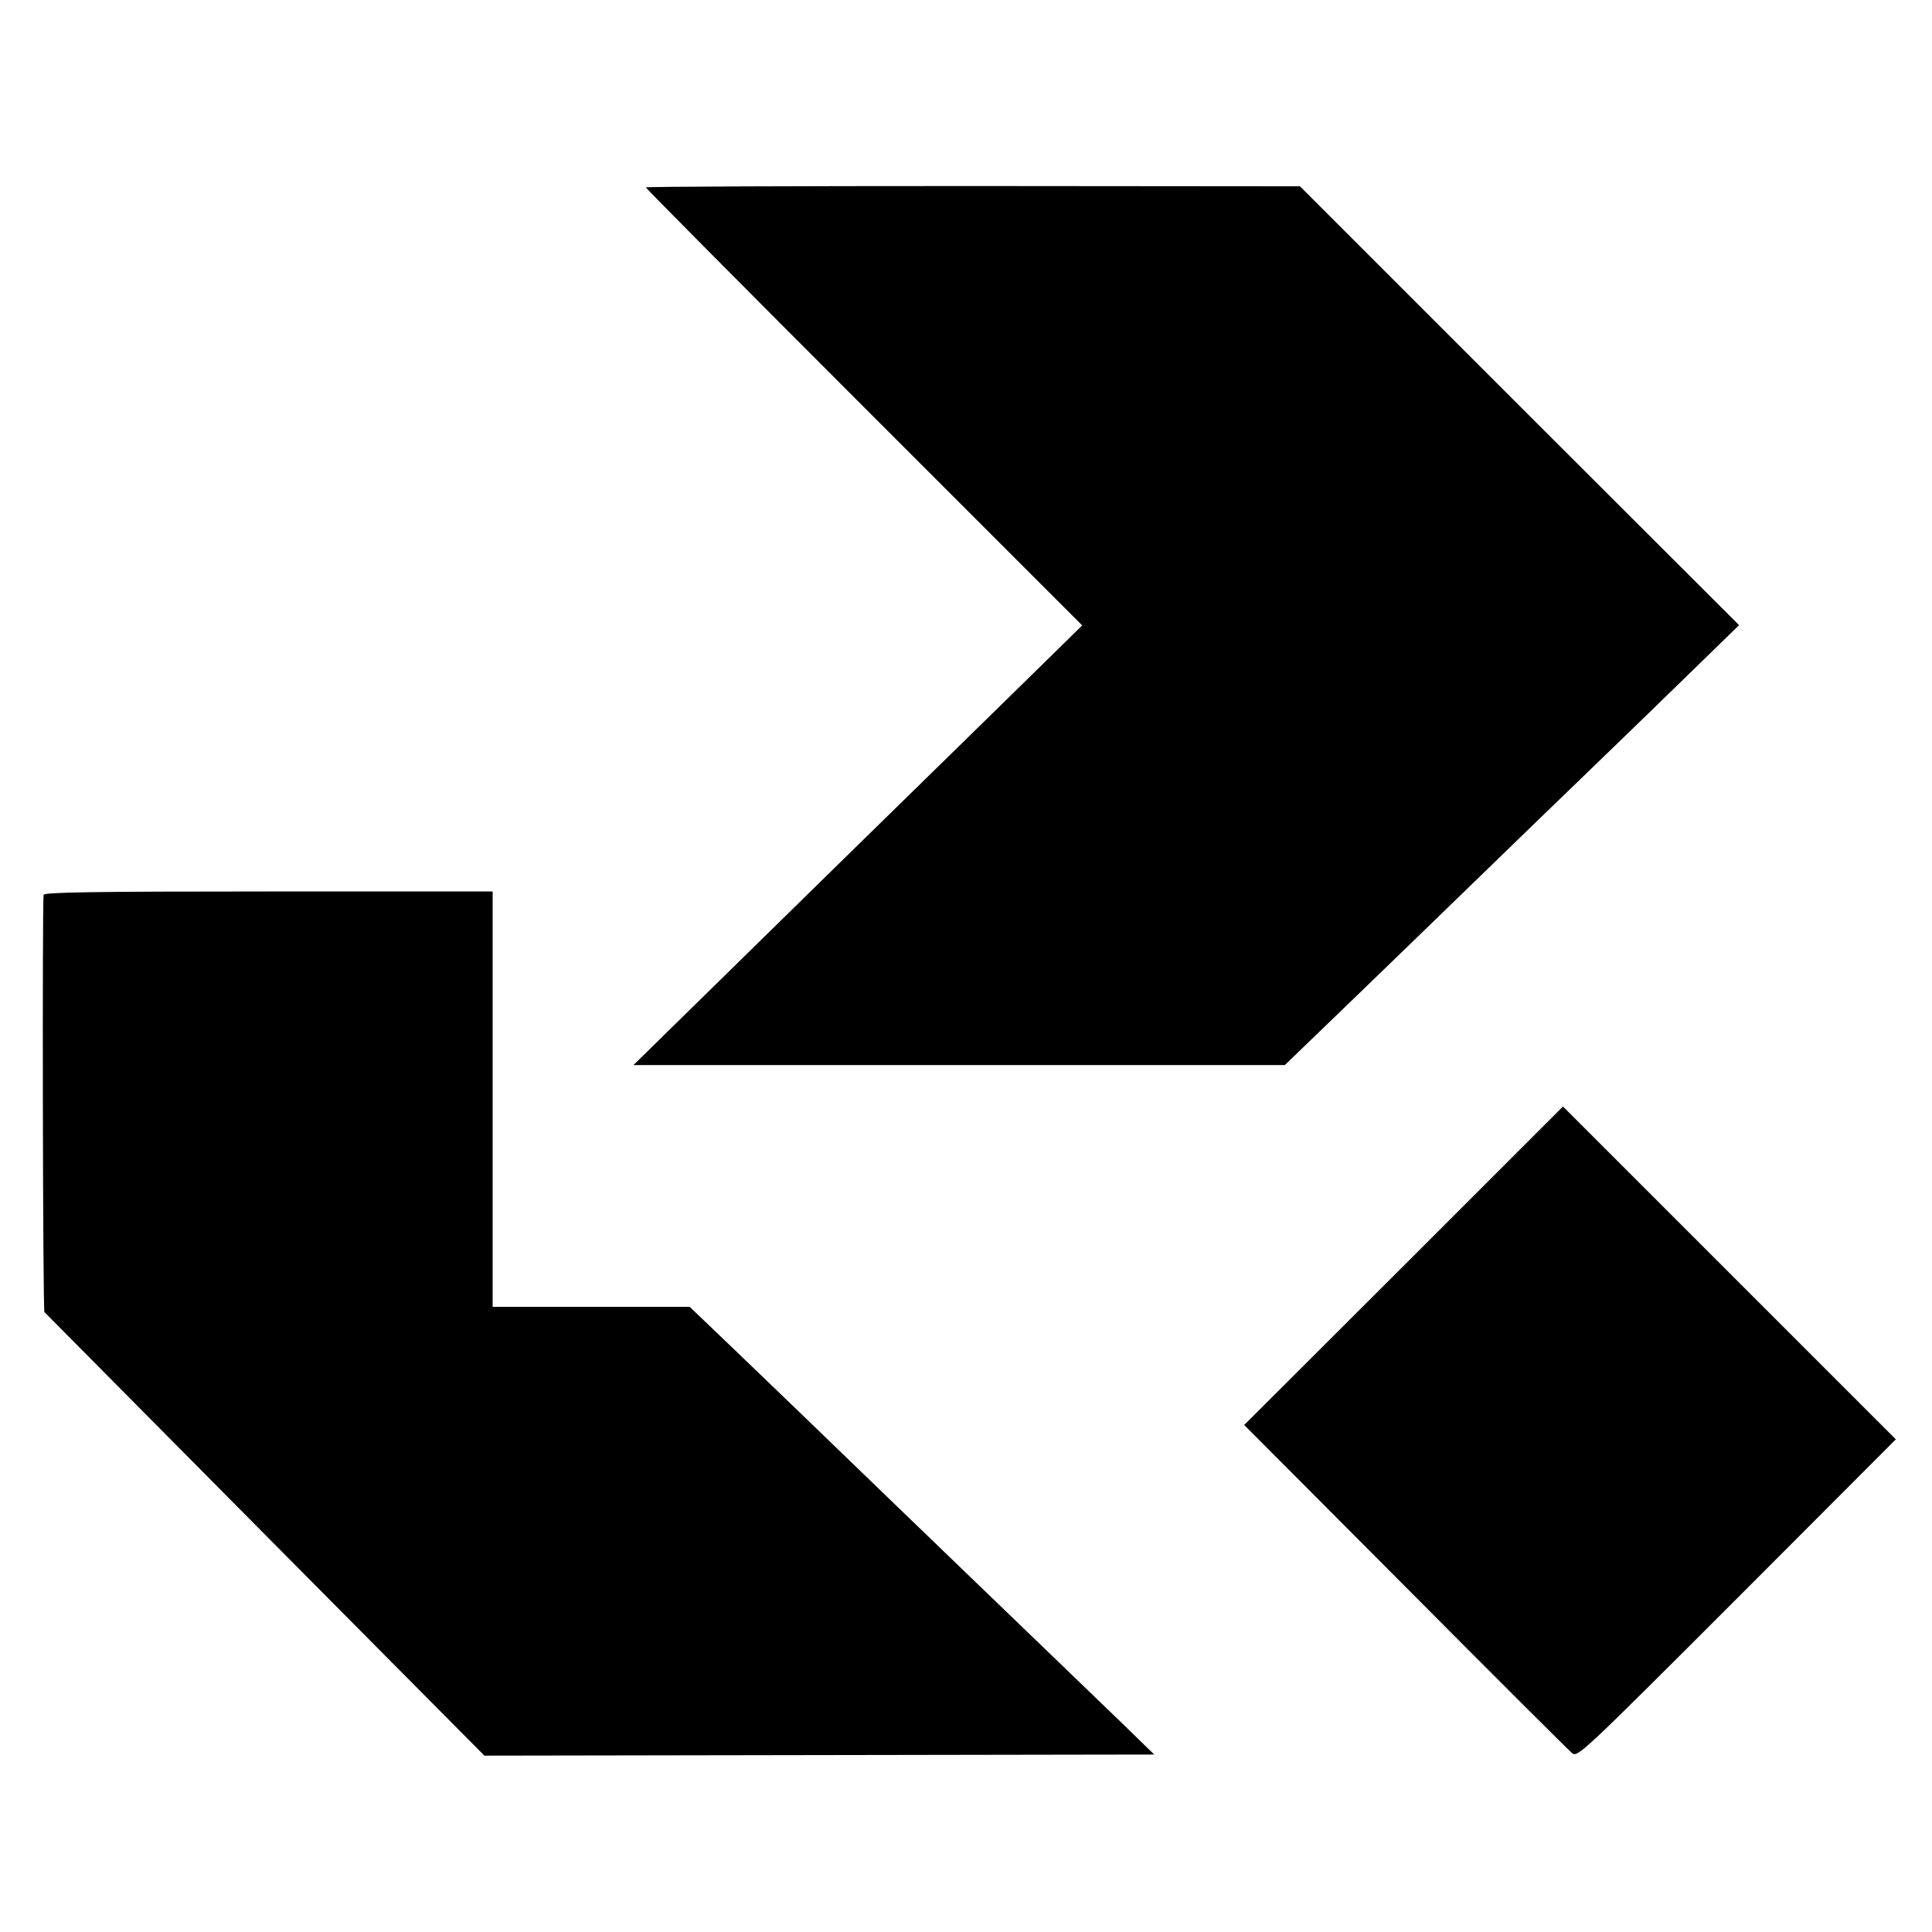 <?xml version="1.0" standalone="no"?>
<!DOCTYPE svg PUBLIC "-//W3C//DTD SVG 20010904//EN"
 "http://www.w3.org/TR/2001/REC-SVG-20010904/DTD/svg10.dtd">
<svg version="1.0" xmlns="http://www.w3.org/2000/svg"
 width="700pt" height="700pt" viewBox="0 0 700 700"
 preserveAspectRatio="xMidYMid meet">
<g transform="translate(0,700) scale(0.1,-0.1)"
fill="#000000" stroke="none">
<path d="M2340 6321 c0 -3 356 -362 791 -797 l790 -790 -258 -253 c-336 -328
-904 -885 -1163 -1139 l-205 -201 1180 0 1180 0 110 106 c154 148 606 586 680
658 34 33 171 166 305 295 134 129 313 303 397 385 l154 150 -796 795 -795
795 -1185 1 c-652 0 -1185 -2 -1185 -5z"/>
<path d="M158 3758 c-5 -18 -3 -1507 3 -1512 2 -2 362 -365 799 -806 l795
-801 1214 2 1213 2 -114 111 c-63 61 -200 193 -304 293 -104 100 -225 217
-270 260 -44 43 -182 175 -305 294 -123 119 -255 246 -294 284 -38 37 -143
137 -233 224 l-163 156 -357 0 -357 0 0 753 0 752 -811 0 c-641 0 -813 -3
-816 -12z"/>
<path d="M5086 2414 l-578 -577 584 -586 c320 -322 592 -593 604 -603 20 -16
35 -2 597 560 l576 577 -603 603 -603 603 -577 -577z"/>
</g>
</svg>
